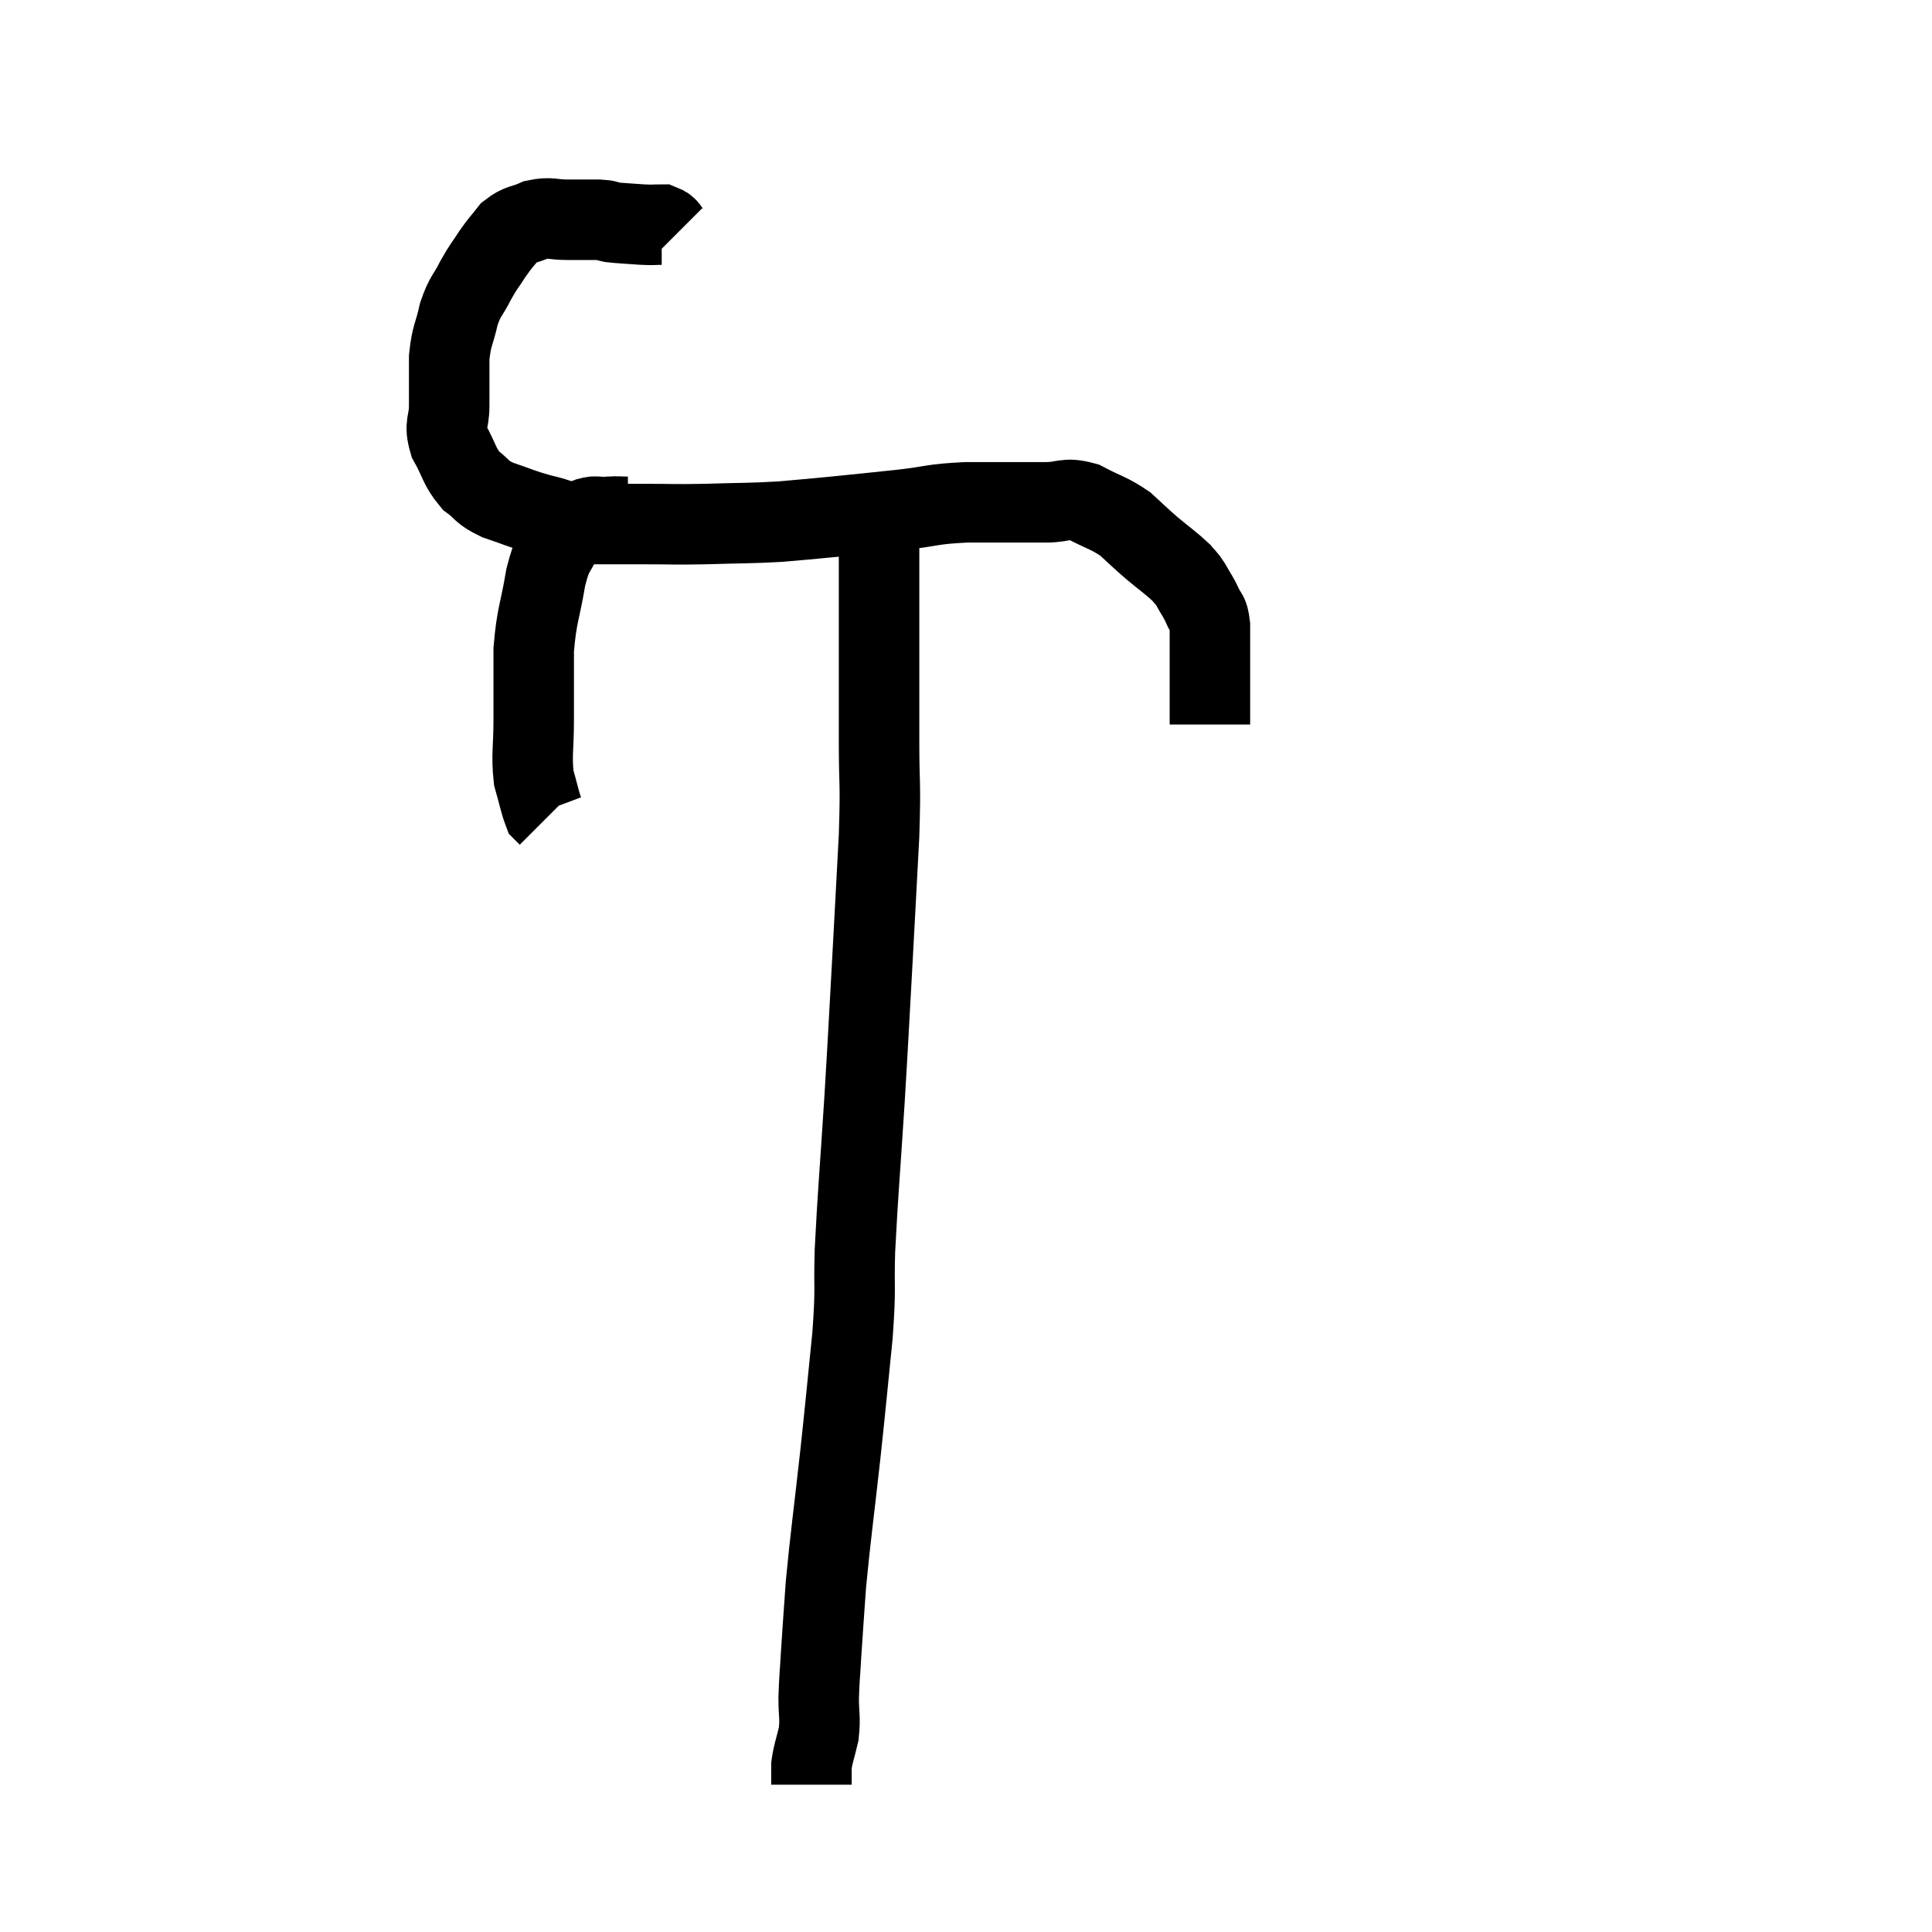 <svg width="48" height="48" viewBox="0 0 48 48" xmlns="http://www.w3.org/2000/svg"><path d="M 16.74 5.88 C 16.59 5.73, 16.635 5.655, 16.44 5.58 C 16.2 5.58, 16.275 5.595, 15.96 5.58 C 15.57 5.55, 15.45 5.55, 15.18 5.52 C 15.03 5.49, 15.15 5.475, 14.88 5.46 C 14.49 5.46, 14.49 5.46, 14.1 5.46 C 13.71 5.46, 13.68 5.385, 13.32 5.46 C 12.99 5.61, 12.93 5.55, 12.66 5.76 C 12.45 6.03, 12.45 6, 12.24 6.3 C 12.03 6.63, 12.03 6.585, 11.82 6.96 C 11.61 7.38, 11.565 7.32, 11.4 7.8 C 11.28 8.34, 11.22 8.31, 11.16 8.88 C 11.16 9.48, 11.16 9.555, 11.16 10.08 C 11.16 10.53, 11.025 10.515, 11.16 10.98 C 11.43 11.46, 11.4 11.58, 11.7 11.94 C 12.03 12.18, 11.925 12.21, 12.36 12.42 C 12.9 12.6, 12.9 12.63, 13.44 12.78 C 13.98 12.9, 13.875 12.96, 14.52 13.02 C 15.27 13.02, 15.27 13.02, 16.02 13.02 C 16.77 13.02, 16.68 13.035, 17.52 13.02 C 18.45 12.99, 18.585 13.005, 19.38 12.96 C 20.04 12.9, 19.935 12.915, 20.7 12.84 C 21.57 12.75, 21.615 12.75, 22.44 12.66 C 23.22 12.57, 23.115 12.525, 24 12.48 C 24.99 12.48, 25.245 12.48, 25.98 12.48 C 26.46 12.48, 26.445 12.345, 26.94 12.48 C 27.45 12.75, 27.54 12.735, 27.96 13.02 C 28.29 13.32, 28.275 13.32, 28.62 13.62 C 28.98 13.92, 29.1 13.995, 29.34 14.22 C 29.46 14.37, 29.445 14.31, 29.58 14.52 C 29.73 14.79, 29.76 14.805, 29.88 15.06 C 29.97 15.3, 30.015 15.165, 30.06 15.54 C 30.06 16.05, 30.06 16.185, 30.06 16.56 C 30.06 16.8, 30.06 16.8, 30.06 17.04 C 30.06 17.28, 30.06 17.37, 30.06 17.52 C 30.06 17.58, 30.06 17.52, 30.06 17.64 C 30.06 17.82, 30.06 17.91, 30.06 18 C 30.06 18, 30.06 18, 30.06 18 C 30.06 18, 30.06 18, 30.06 18 L 30.06 18" fill="none" stroke="black" stroke-width="2"></path><path d="M 15.6 12.84 C 15.36 12.84, 15.39 12.825, 15.12 12.84 C 14.82 12.87, 14.805 12.78, 14.52 12.9 C 14.25 13.11, 14.22 12.96, 13.98 13.32 C 13.77 13.83, 13.74 13.635, 13.56 14.34 C 13.41 15.24, 13.335 15.255, 13.26 16.14 C 13.26 17.01, 13.26 17.085, 13.26 17.88 C 13.26 18.6, 13.2 18.75, 13.26 19.32 C 13.38 19.74, 13.41 19.92, 13.5 20.16 L 13.62 20.28" fill="none" stroke="black" stroke-width="2"></path><path d="M 21.78 12.42 C 21.81 13.02, 21.825 12.78, 21.84 13.62 C 21.84 14.7, 21.84 14.58, 21.84 15.78 C 21.84 17.1, 21.84 17.175, 21.84 18.42 C 21.84 19.59, 21.885 19.335, 21.84 20.76 C 21.75 22.44, 21.75 22.485, 21.66 24.12 C 21.57 25.71, 21.585 25.56, 21.48 27.3 C 21.36 29.19, 21.315 29.61, 21.24 31.08 C 21.21 32.13, 21.27 31.92, 21.18 33.18 C 21.03 34.65, 21.045 34.575, 20.88 36.12 C 20.7 37.74, 20.64 38.115, 20.52 39.36 C 20.46 40.23, 20.445 40.395, 20.4 41.1 C 20.37 41.64, 20.355 41.685, 20.34 42.18 C 20.34 42.63, 20.385 42.66, 20.34 43.08 C 20.25 43.47, 20.205 43.545, 20.16 43.86 C 20.16 44.1, 20.16 44.22, 20.16 44.34 C 20.16 44.34, 20.16 44.34, 20.16 44.34 L 20.16 44.34" fill="none" stroke="black" stroke-width="2"></path></svg>